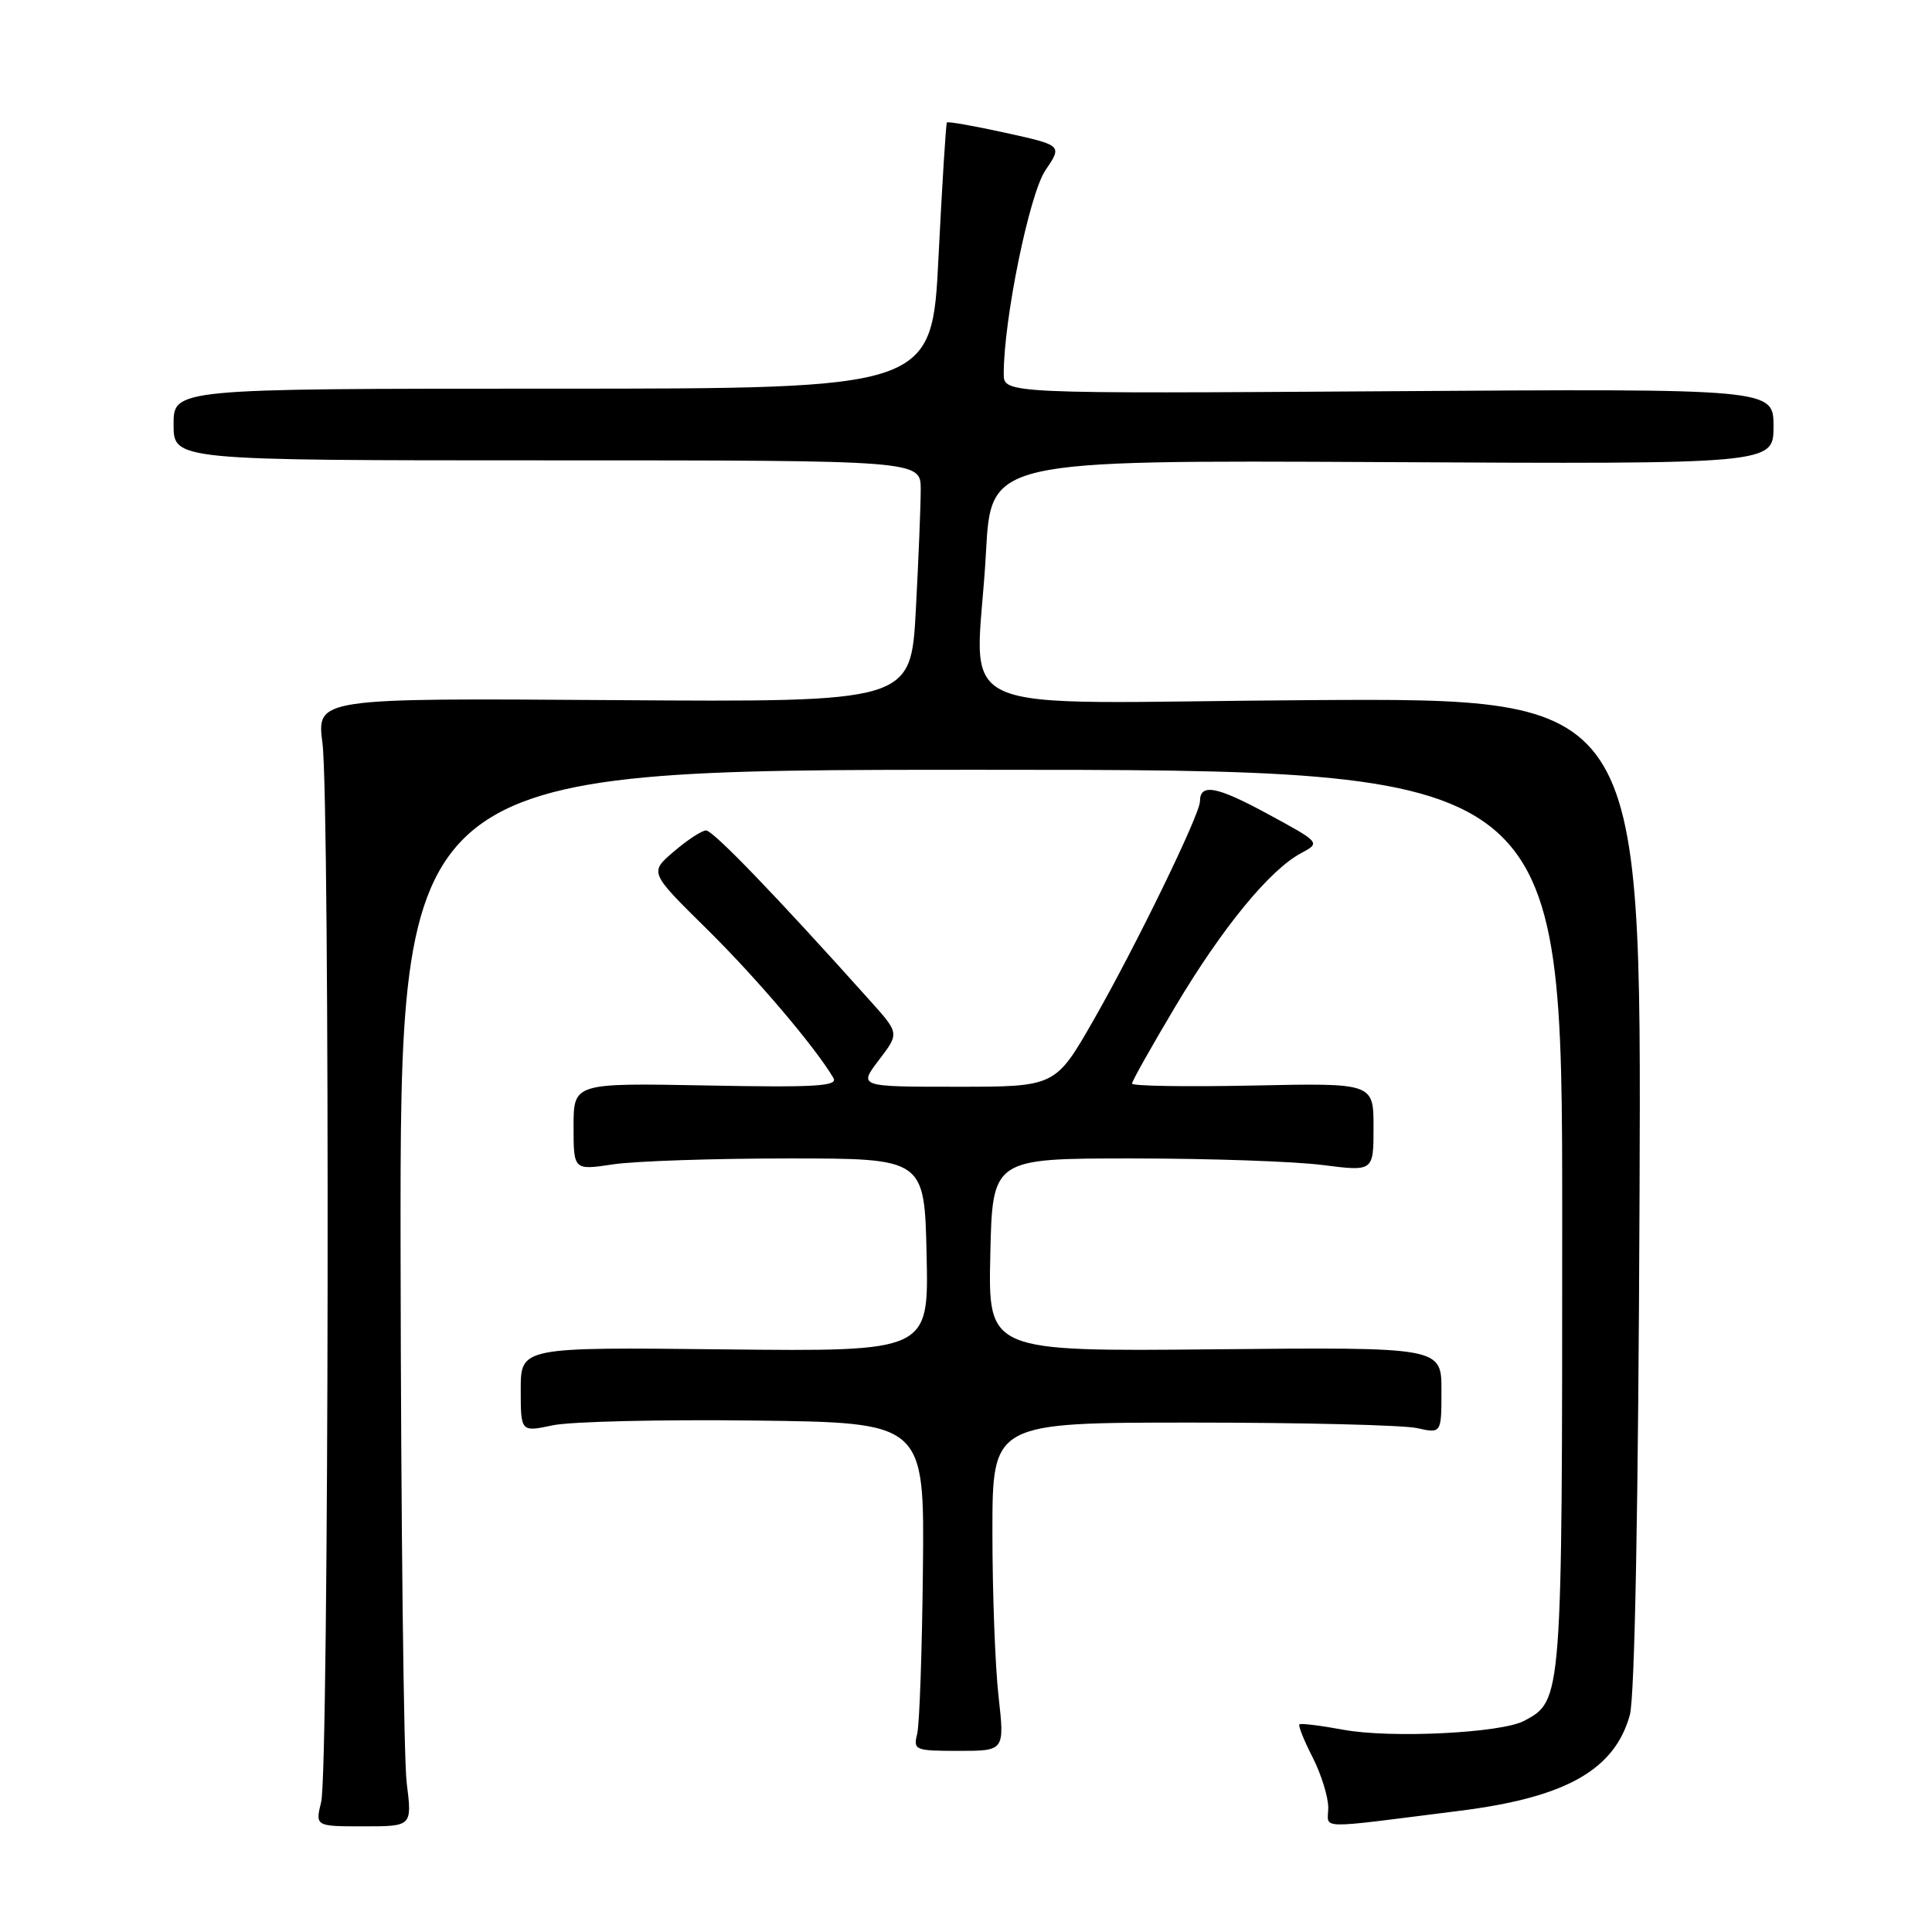<?xml version="1.0" encoding="UTF-8" standalone="no"?>
<!DOCTYPE svg PUBLIC "-//W3C//DTD SVG 1.1//EN" "http://www.w3.org/Graphics/SVG/1.1/DTD/svg11.dtd" >
<svg xmlns="http://www.w3.org/2000/svg" xmlns:xlink="http://www.w3.org/1999/xlink" version="1.1" viewBox="0 0 256 256">
 <g >
 <path fill="currentColor"
d=" M 53.89 236.25 C 53.49 233.09 53.13 201.59 53.08 166.25 C 53.00 102.00 53.00 102.00 130.00 102.00 C 207.00 102.00 207.00 102.00 207.00 161.55 C 207.00 225.46 207.01 225.32 201.96 228.02 C 198.93 229.64 184.26 230.36 178.00 229.20 C 174.97 228.64 172.36 228.32 172.18 228.49 C 172.00 228.66 172.79 230.63 173.93 232.86 C 175.07 235.09 176.00 238.09 176.00 239.52 C 176.00 242.44 173.96 242.39 193.50 239.93 C 207.50 238.16 213.94 234.52 215.96 227.25 C 216.62 224.88 217.09 199.45 217.25 158.00 C 217.50 92.50 217.50 92.50 173.75 92.77 C 123.59 93.08 129.44 95.74 130.65 73.14 C 131.31 60.97 131.31 60.97 183.15 61.23 C 235.00 61.50 235.00 61.50 235.00 56.50 C 235.00 51.50 235.00 51.50 184.00 51.84 C 133.00 52.17 133.00 52.17 133.00 49.52 C 133.00 42.29 136.40 25.70 138.52 22.57 C 140.77 19.26 140.77 19.26 133.24 17.60 C 129.10 16.69 125.61 16.07 125.47 16.23 C 125.34 16.38 124.84 24.38 124.36 34.00 C 123.50 51.50 123.50 51.50 73.25 51.50 C 23.00 51.50 23.00 51.50 23.00 56.25 C 23.00 61.00 23.00 61.00 72.50 61.00 C 122.00 61.00 122.00 61.00 122.00 64.84 C 122.00 66.96 121.71 74.17 121.35 80.87 C 120.69 93.04 120.69 93.04 81.32 92.77 C 41.96 92.50 41.96 92.50 42.73 98.50 C 43.74 106.37 43.59 234.53 42.56 238.75 C 41.77 242.00 41.77 242.00 48.19 242.00 C 54.61 242.00 54.61 242.00 53.89 236.25 Z  M 132.31 224.75 C 131.86 220.76 131.50 210.97 131.50 203.00 C 131.50 188.50 131.50 188.50 158.00 188.50 C 172.57 188.50 185.96 188.83 187.75 189.23 C 191.00 189.95 191.00 189.95 191.00 184.23 C 191.00 178.50 191.00 178.50 160.97 178.79 C 130.94 179.08 130.94 179.08 131.22 166.29 C 131.50 153.50 131.50 153.50 150.00 153.50 C 160.18 153.50 171.54 153.89 175.25 154.37 C 182.00 155.23 182.00 155.23 182.00 149.37 C 182.00 143.50 182.00 143.50 166.00 143.84 C 157.20 144.02 150.00 143.91 150.00 143.58 C 150.00 143.25 152.59 138.65 155.75 133.35 C 161.96 122.93 168.23 115.28 172.38 113.06 C 175.00 111.66 175.00 111.66 167.92 107.82 C 161.19 104.17 159.00 103.77 159.00 106.19 C 159.00 107.91 150.48 125.42 144.93 135.12 C 139.85 144.00 139.85 144.00 126.81 144.00 C 113.76 144.00 113.76 144.00 116.46 140.46 C 119.16 136.92 119.16 136.92 115.39 132.71 C 102.75 118.60 94.46 110.01 93.55 110.04 C 92.97 110.06 91.05 111.32 89.28 112.84 C 86.05 115.60 86.05 115.60 93.61 123.05 C 100.22 129.56 108.00 138.72 110.43 142.83 C 111.08 143.93 108.09 144.11 93.61 143.83 C 76.00 143.50 76.00 143.50 76.00 149.28 C 76.00 155.07 76.00 155.07 81.25 154.28 C 84.14 153.85 94.60 153.50 104.50 153.50 C 122.50 153.50 122.50 153.50 122.78 166.30 C 123.06 179.09 123.06 179.09 96.03 178.80 C 69.00 178.50 69.00 178.50 69.00 184.13 C 69.00 189.76 69.00 189.76 73.25 188.86 C 75.59 188.36 87.62 188.08 100.00 188.23 C 122.50 188.50 122.50 188.50 122.29 208.00 C 122.18 218.72 121.84 228.51 121.53 229.75 C 120.99 231.90 121.24 232.00 127.04 232.00 C 133.12 232.00 133.12 232.00 132.31 224.75 Z "/>
</g>
</svg>
